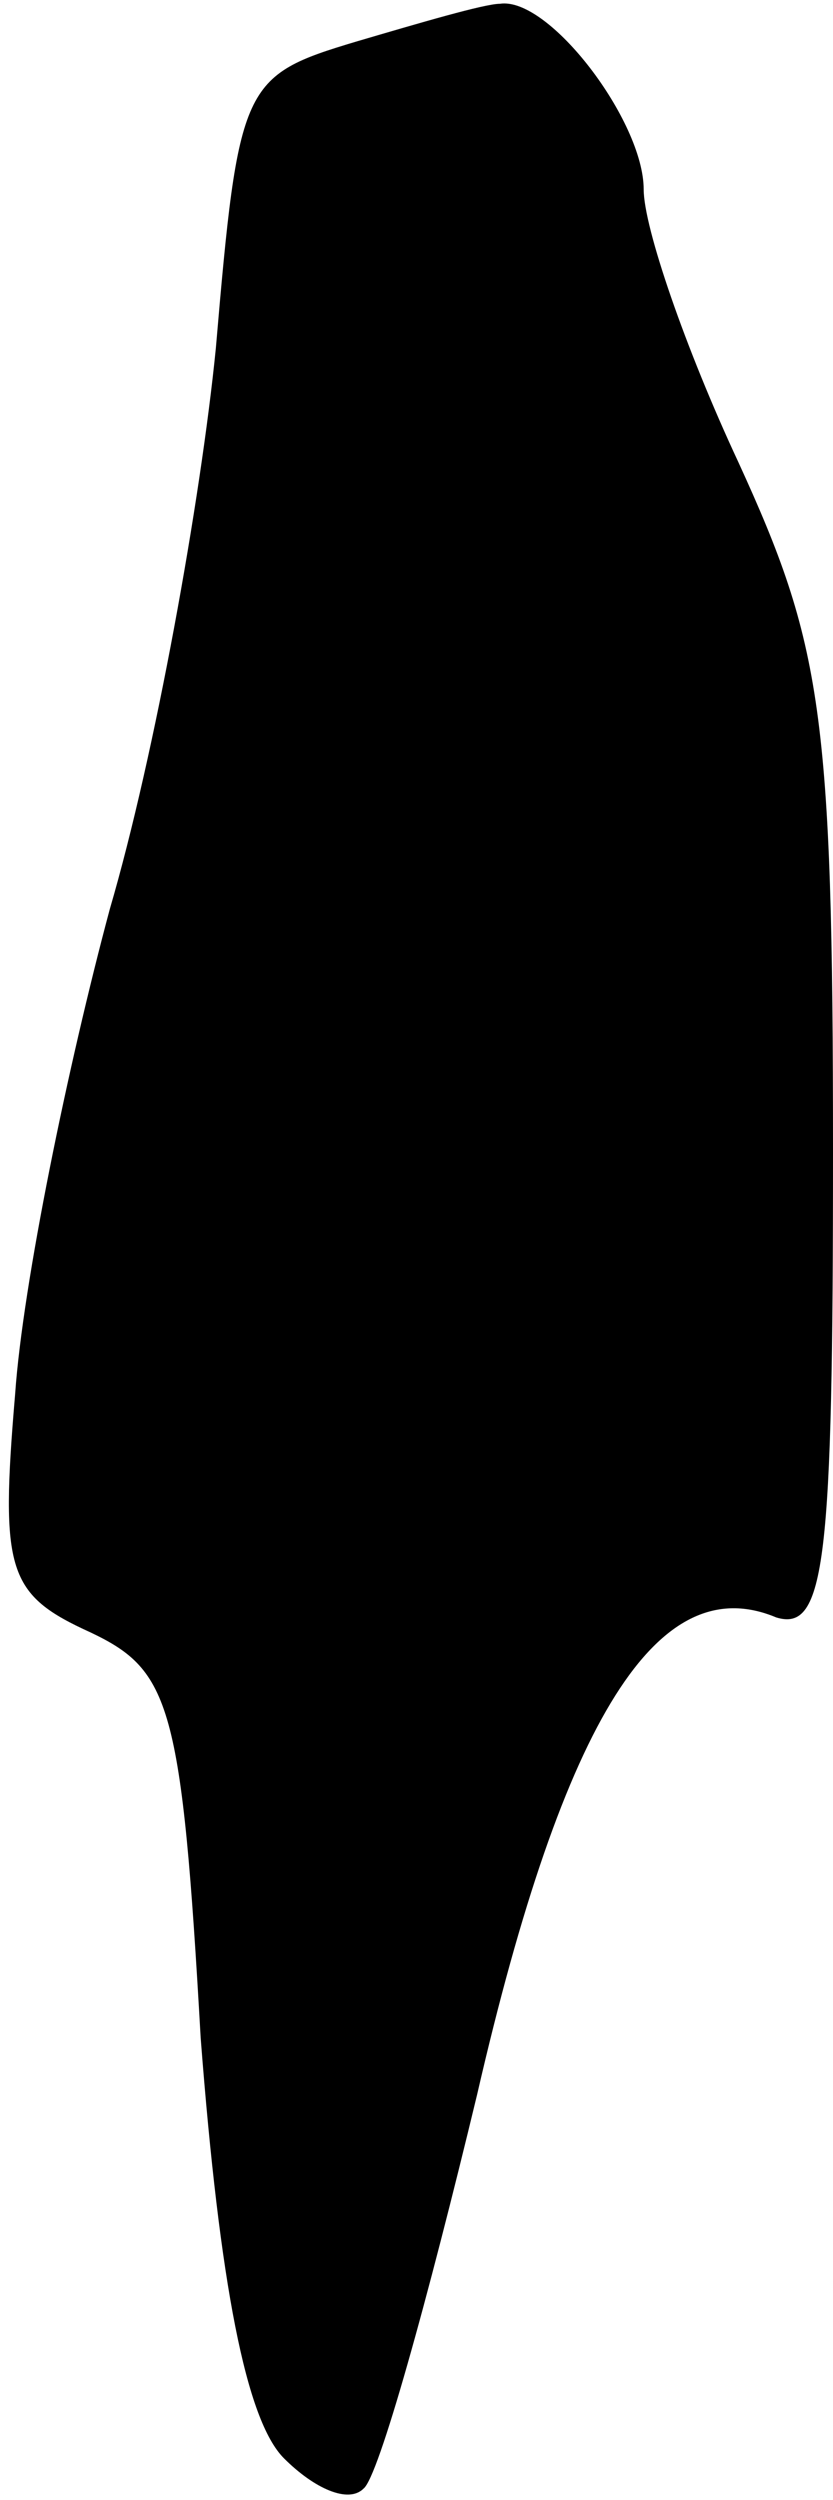 <?xml version="1.0" standalone="no"?>
<!DOCTYPE svg PUBLIC "-//W3C//DTD SVG 20010904//EN"
 "http://www.w3.org/TR/2001/REC-SVG-20010904/DTD/svg10.dtd">
<svg version="1.0" xmlns="http://www.w3.org/2000/svg"
 width="22pt" height="66pt" viewBox="0 0 22 66"
 preserveAspectRatio="xMidYMid meet">
<g transform="translate(0,66) scale(0.1,-0.1)"
fill="#000000" stroke="none">
<path fill="#000000" stroke="none" d="M94 649 c-30 -9 -31 -11 -37 -81 -4
-40 -16 -107 -28 -148 -11 -41 -23 -99 -25 -128 -4 -47 -2 -53 20 -63 21 -10
24 -19 29 -107 5 -65 12 -101 22 -111 8 -8 17 -12 21 -8 4 3 17 50 30 104 23
100 48 139 79 126 13 -4 15 15 15 123 0 116 -3 134 -25 182 -14 30 -25 62 -25
72 0 18 -25 51 -38 49 -4 0 -21 -5 -38 -10z"/>
</g>
</svg>
